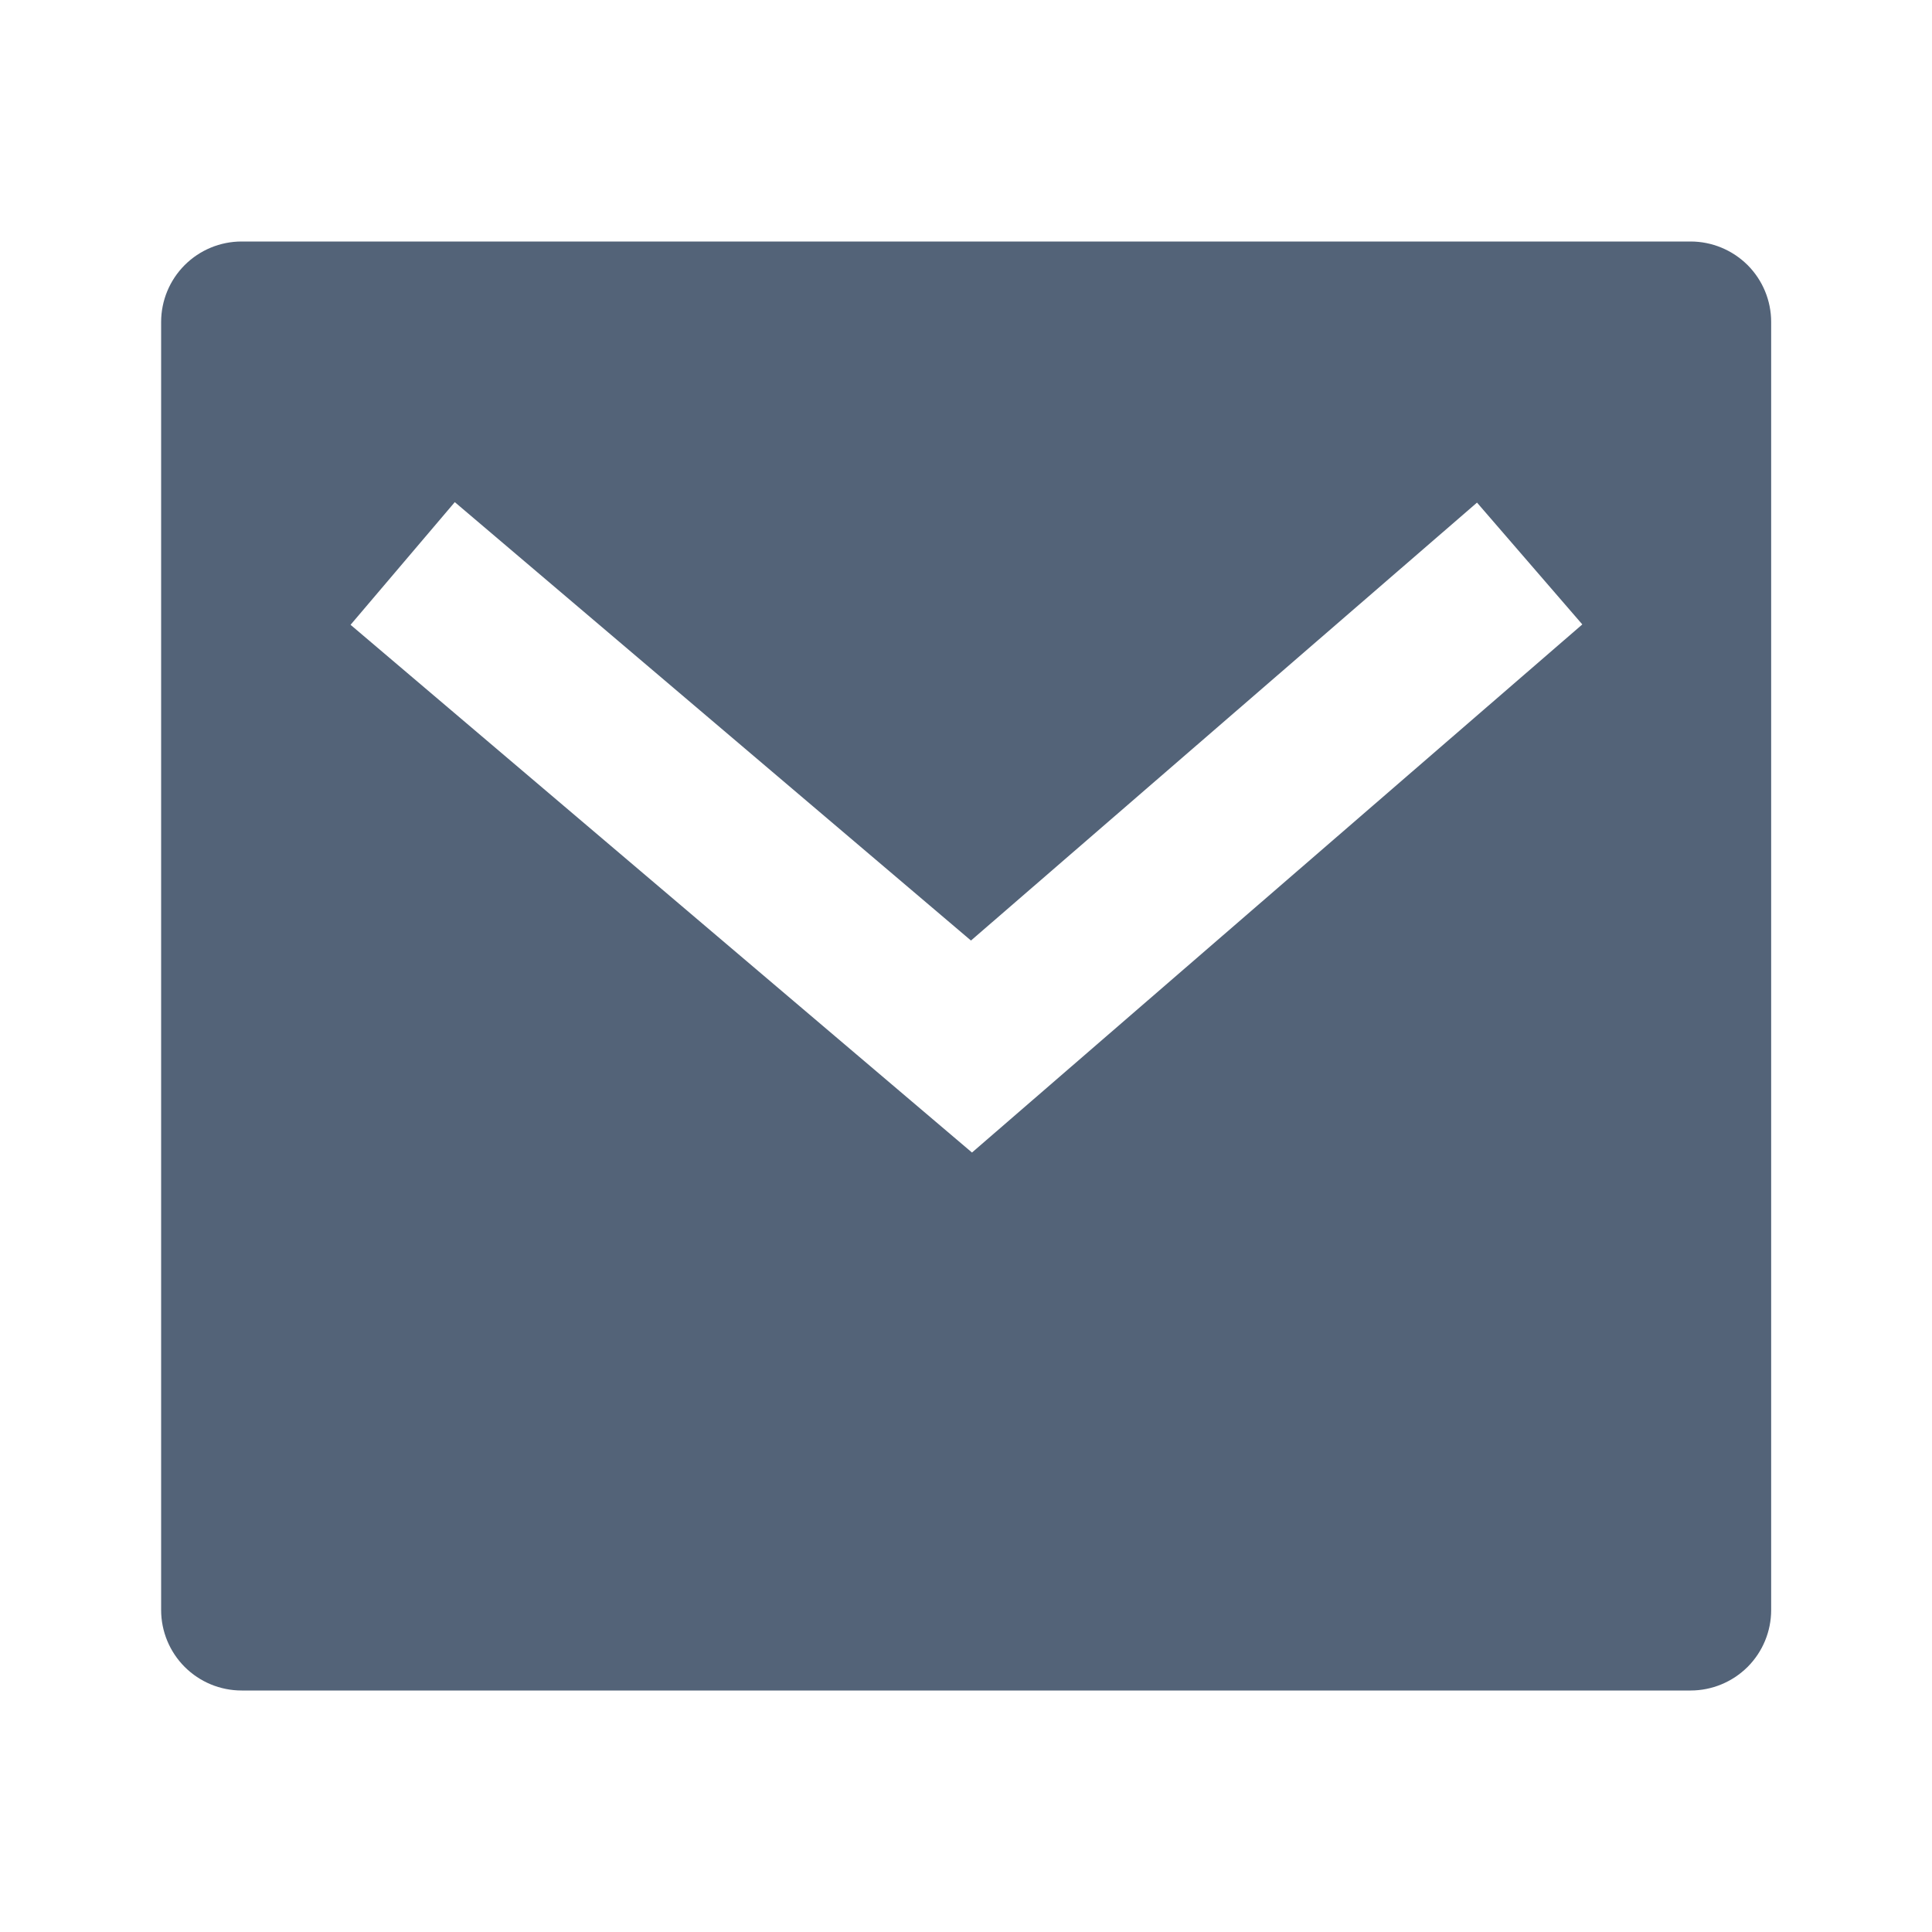 <svg width="20" height="20" viewBox="0 0 20 20" fill="none" xmlns="http://www.w3.org/2000/svg">
<g clip-path="url(#clip0_255_30843)">
<path d="M2.501 2.5H17.501C17.722 2.5 17.934 2.588 18.091 2.744C18.247 2.9 18.335 3.112 18.335 3.333V16.667C18.335 16.888 18.247 17.1 18.091 17.256C17.934 17.412 17.722 17.5 17.501 17.5H2.501C2.28 17.5 2.068 17.412 1.912 17.256C1.756 17.1 1.668 16.888 1.668 16.667V3.333C1.668 3.112 1.756 2.9 1.912 2.744C2.068 2.588 2.28 2.5 2.501 2.5V2.5ZM10.051 9.736L4.708 5.198L3.629 6.468L10.062 11.931L16.38 6.464L15.29 5.203L10.052 9.736H10.051Z" fill="#536378"/>
</g>
<defs>
<clipPath id="clip0_255_30843">
<rect width="20" height="20" fill="white"/>
</clipPath>
</defs>
</svg>
